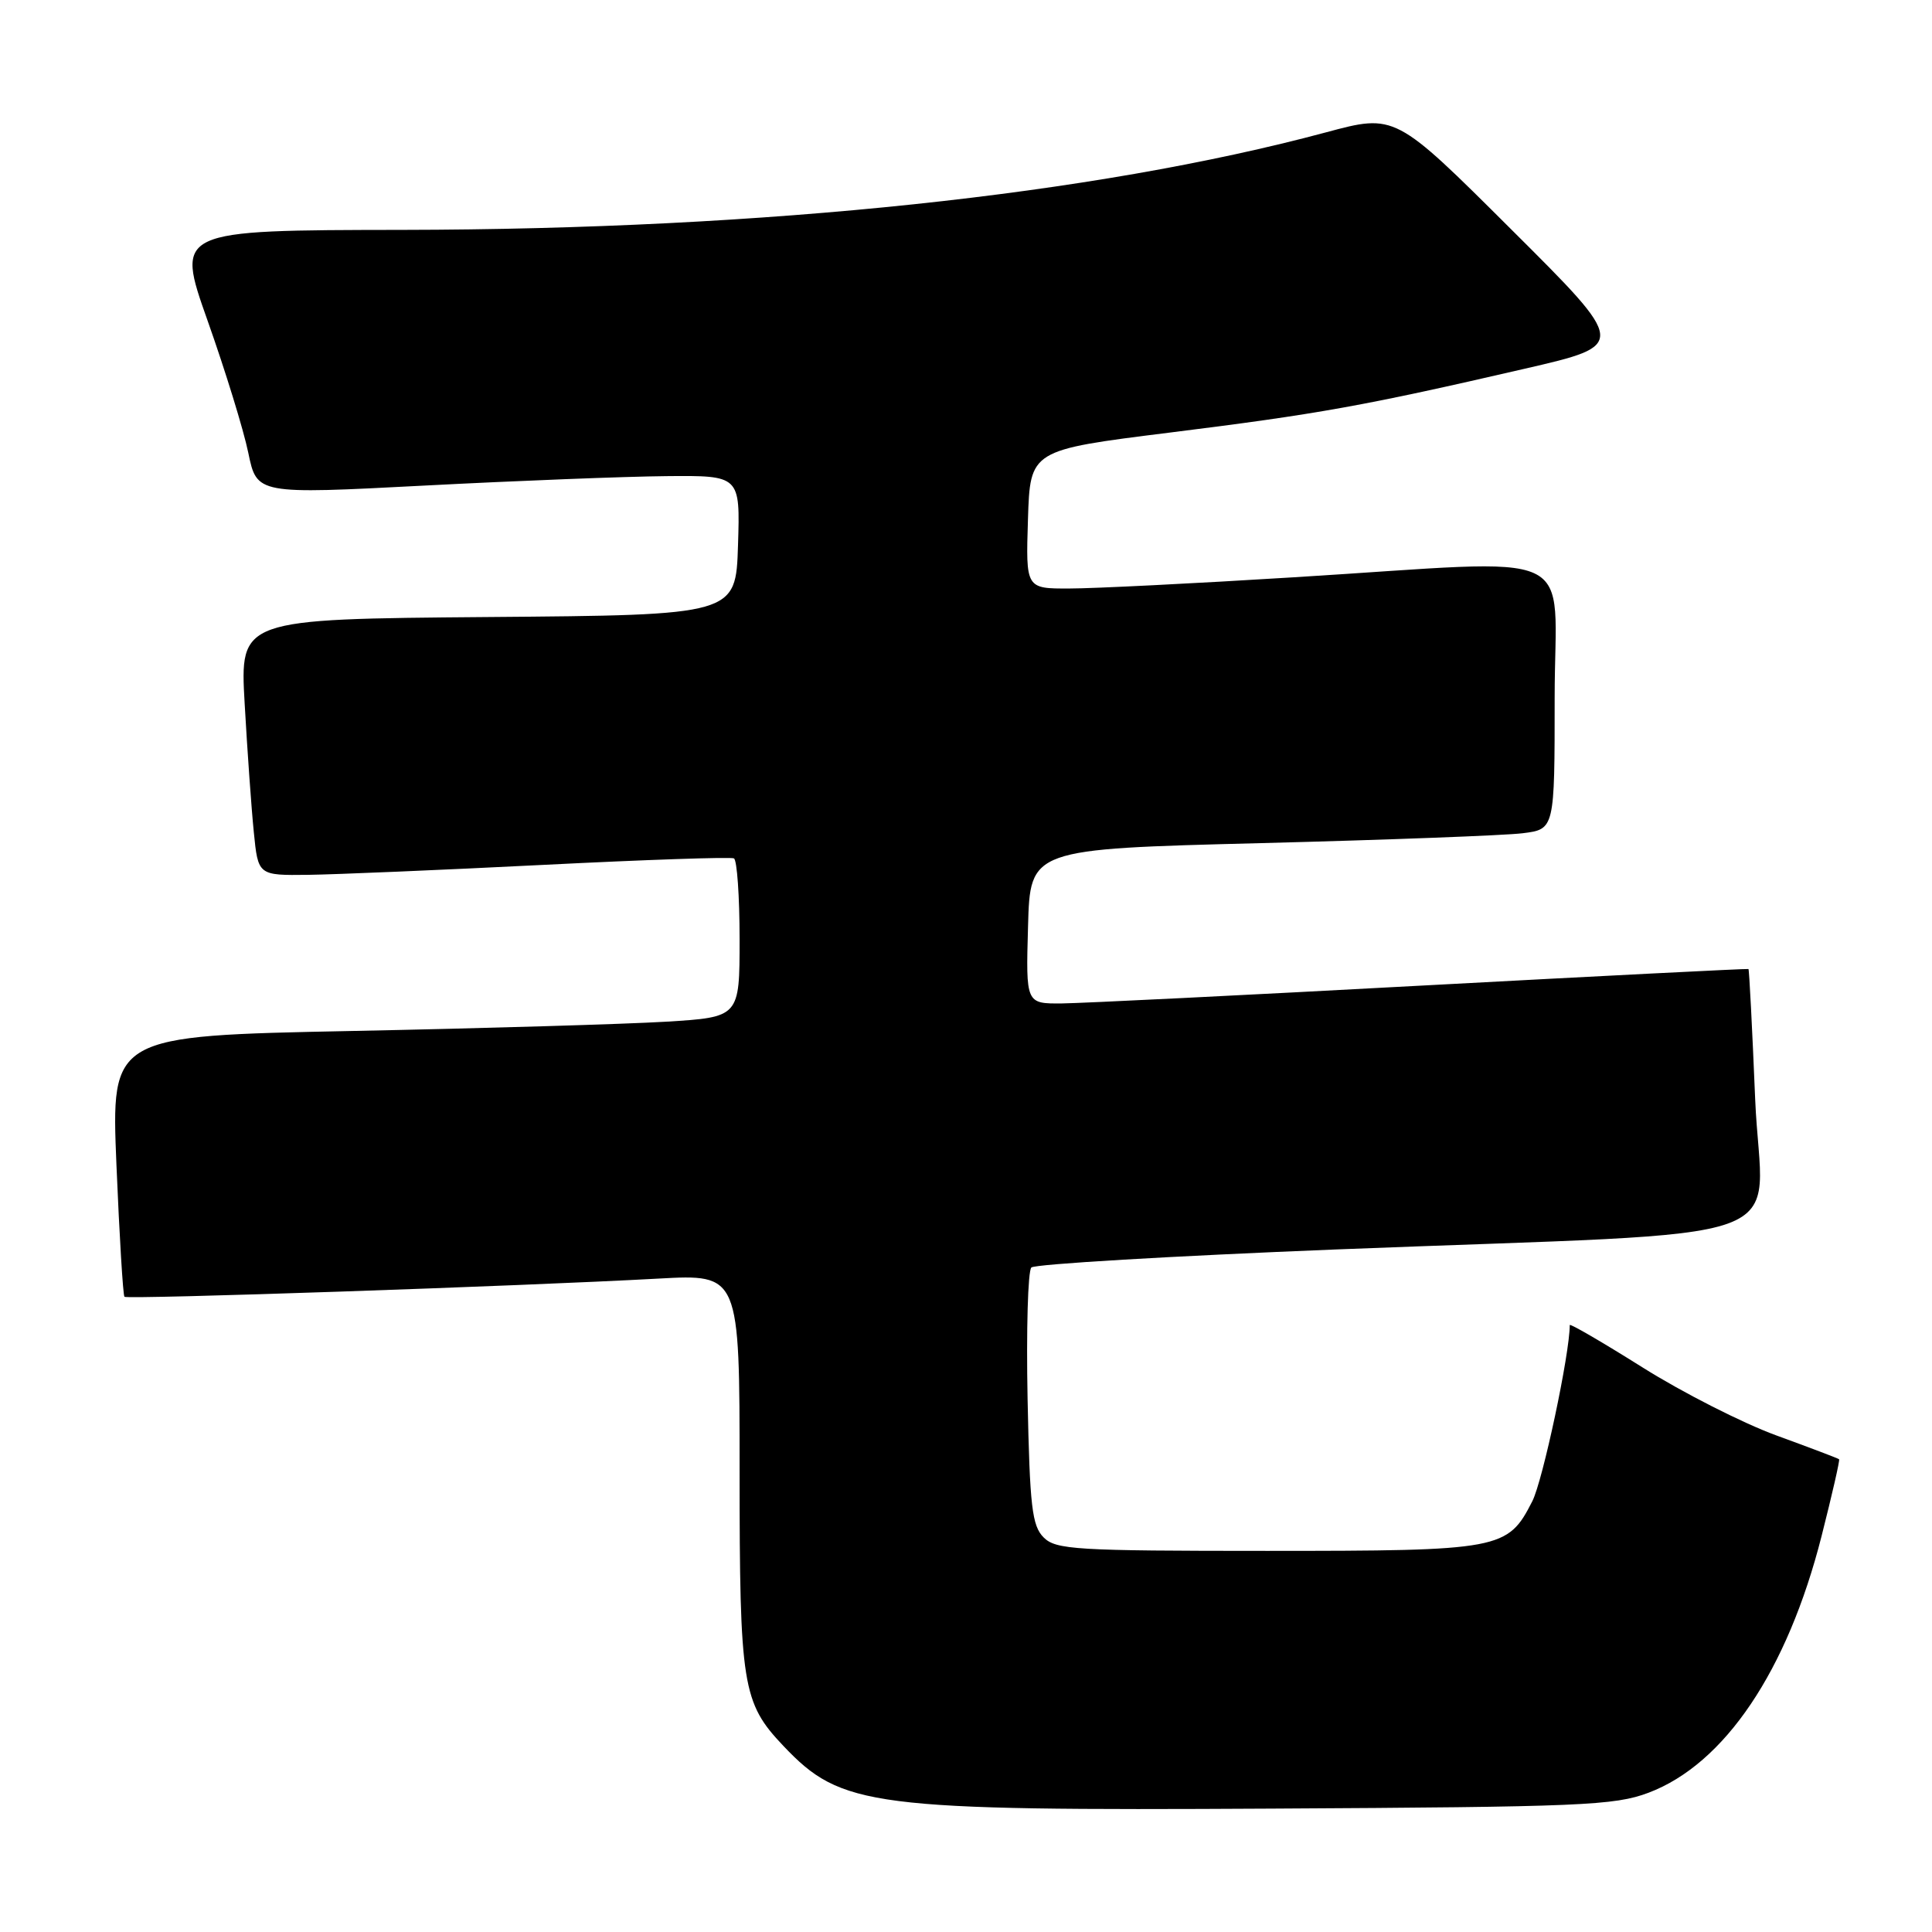 <?xml version="1.0" encoding="UTF-8" standalone="no"?>
<!DOCTYPE svg PUBLIC "-//W3C//DTD SVG 1.1//EN" "http://www.w3.org/Graphics/SVG/1.1/DTD/svg11.dtd" >
<svg xmlns="http://www.w3.org/2000/svg" xmlns:xlink="http://www.w3.org/1999/xlink" version="1.1" viewBox="0 0 256 256">
 <g >
 <path fill="currentColor"
d=" M 218.43 237.55 C 228.51 233.75 236.83 221.41 241.37 203.53 C 242.76 198.05 243.81 193.47 243.69 193.36 C 243.58 193.25 239.84 191.83 235.37 190.20 C 230.91 188.57 222.92 184.51 217.63 181.18 C 212.33 177.85 208.00 175.33 208.00 175.58 C 208.00 179.40 204.43 196.19 203.04 198.92 C 199.77 205.34 198.91 205.50 167.88 205.50 C 142.53 205.50 139.91 205.34 138.29 203.72 C 136.75 202.18 136.45 199.65 136.16 185.35 C 135.98 176.24 136.20 168.41 136.66 167.95 C 137.12 167.50 155.28 166.43 177.00 165.56 C 240.52 163.05 233.40 165.59 232.57 145.66 C 232.18 136.24 231.78 128.47 231.68 128.40 C 231.58 128.33 212.15 129.32 188.50 130.59 C 164.85 131.87 143.35 132.93 140.72 132.96 C 135.93 133.00 135.93 133.00 136.22 122.75 C 136.50 112.50 136.50 112.50 167.00 111.72 C 183.78 111.29 199.41 110.70 201.75 110.41 C 206.00 109.88 206.00 109.88 206.00 92.44 C 206.00 72.14 210.27 74.11 171.50 76.49 C 158.30 77.31 144.90 77.98 141.71 77.98 C 135.92 78.00 135.92 78.00 136.21 68.82 C 136.50 59.63 136.50 59.63 155.00 57.32 C 174.72 54.86 180.69 53.79 202.07 48.85 C 215.64 45.72 215.64 45.72 200.25 30.40 C 184.87 15.07 184.87 15.07 175.69 17.54 C 144.93 25.80 101.48 30.39 53.38 30.46 C 23.26 30.50 23.26 30.50 27.51 42.50 C 29.85 49.10 32.28 56.98 32.90 60.00 C 34.04 65.50 34.04 65.50 56.27 64.34 C 68.50 63.70 82.90 63.14 88.29 63.09 C 98.08 63.00 98.08 63.00 97.79 72.25 C 97.50 81.50 97.50 81.50 64.64 81.76 C 31.78 82.03 31.78 82.03 32.42 93.26 C 32.77 99.44 33.31 107.09 33.63 110.25 C 34.20 116.00 34.20 116.00 40.85 115.92 C 44.51 115.87 58.52 115.28 72.00 114.60 C 85.47 113.92 96.84 113.53 97.25 113.74 C 97.66 113.95 98.00 118.77 98.00 124.45 C 98.00 134.78 98.00 134.78 88.25 135.38 C 82.89 135.70 64.15 136.26 46.61 136.61 C 14.72 137.25 14.72 137.25 15.43 154.36 C 15.82 163.77 16.30 171.63 16.49 171.83 C 16.87 172.20 68.93 170.43 87.25 169.42 C 98.00 168.83 98.00 168.83 98.00 194.95 C 98.00 223.37 98.36 225.61 103.80 231.34 C 111.51 239.46 115.28 239.94 168.50 239.65 C 209.57 239.43 213.93 239.24 218.43 237.55 Z "/>
</g>
</svg>